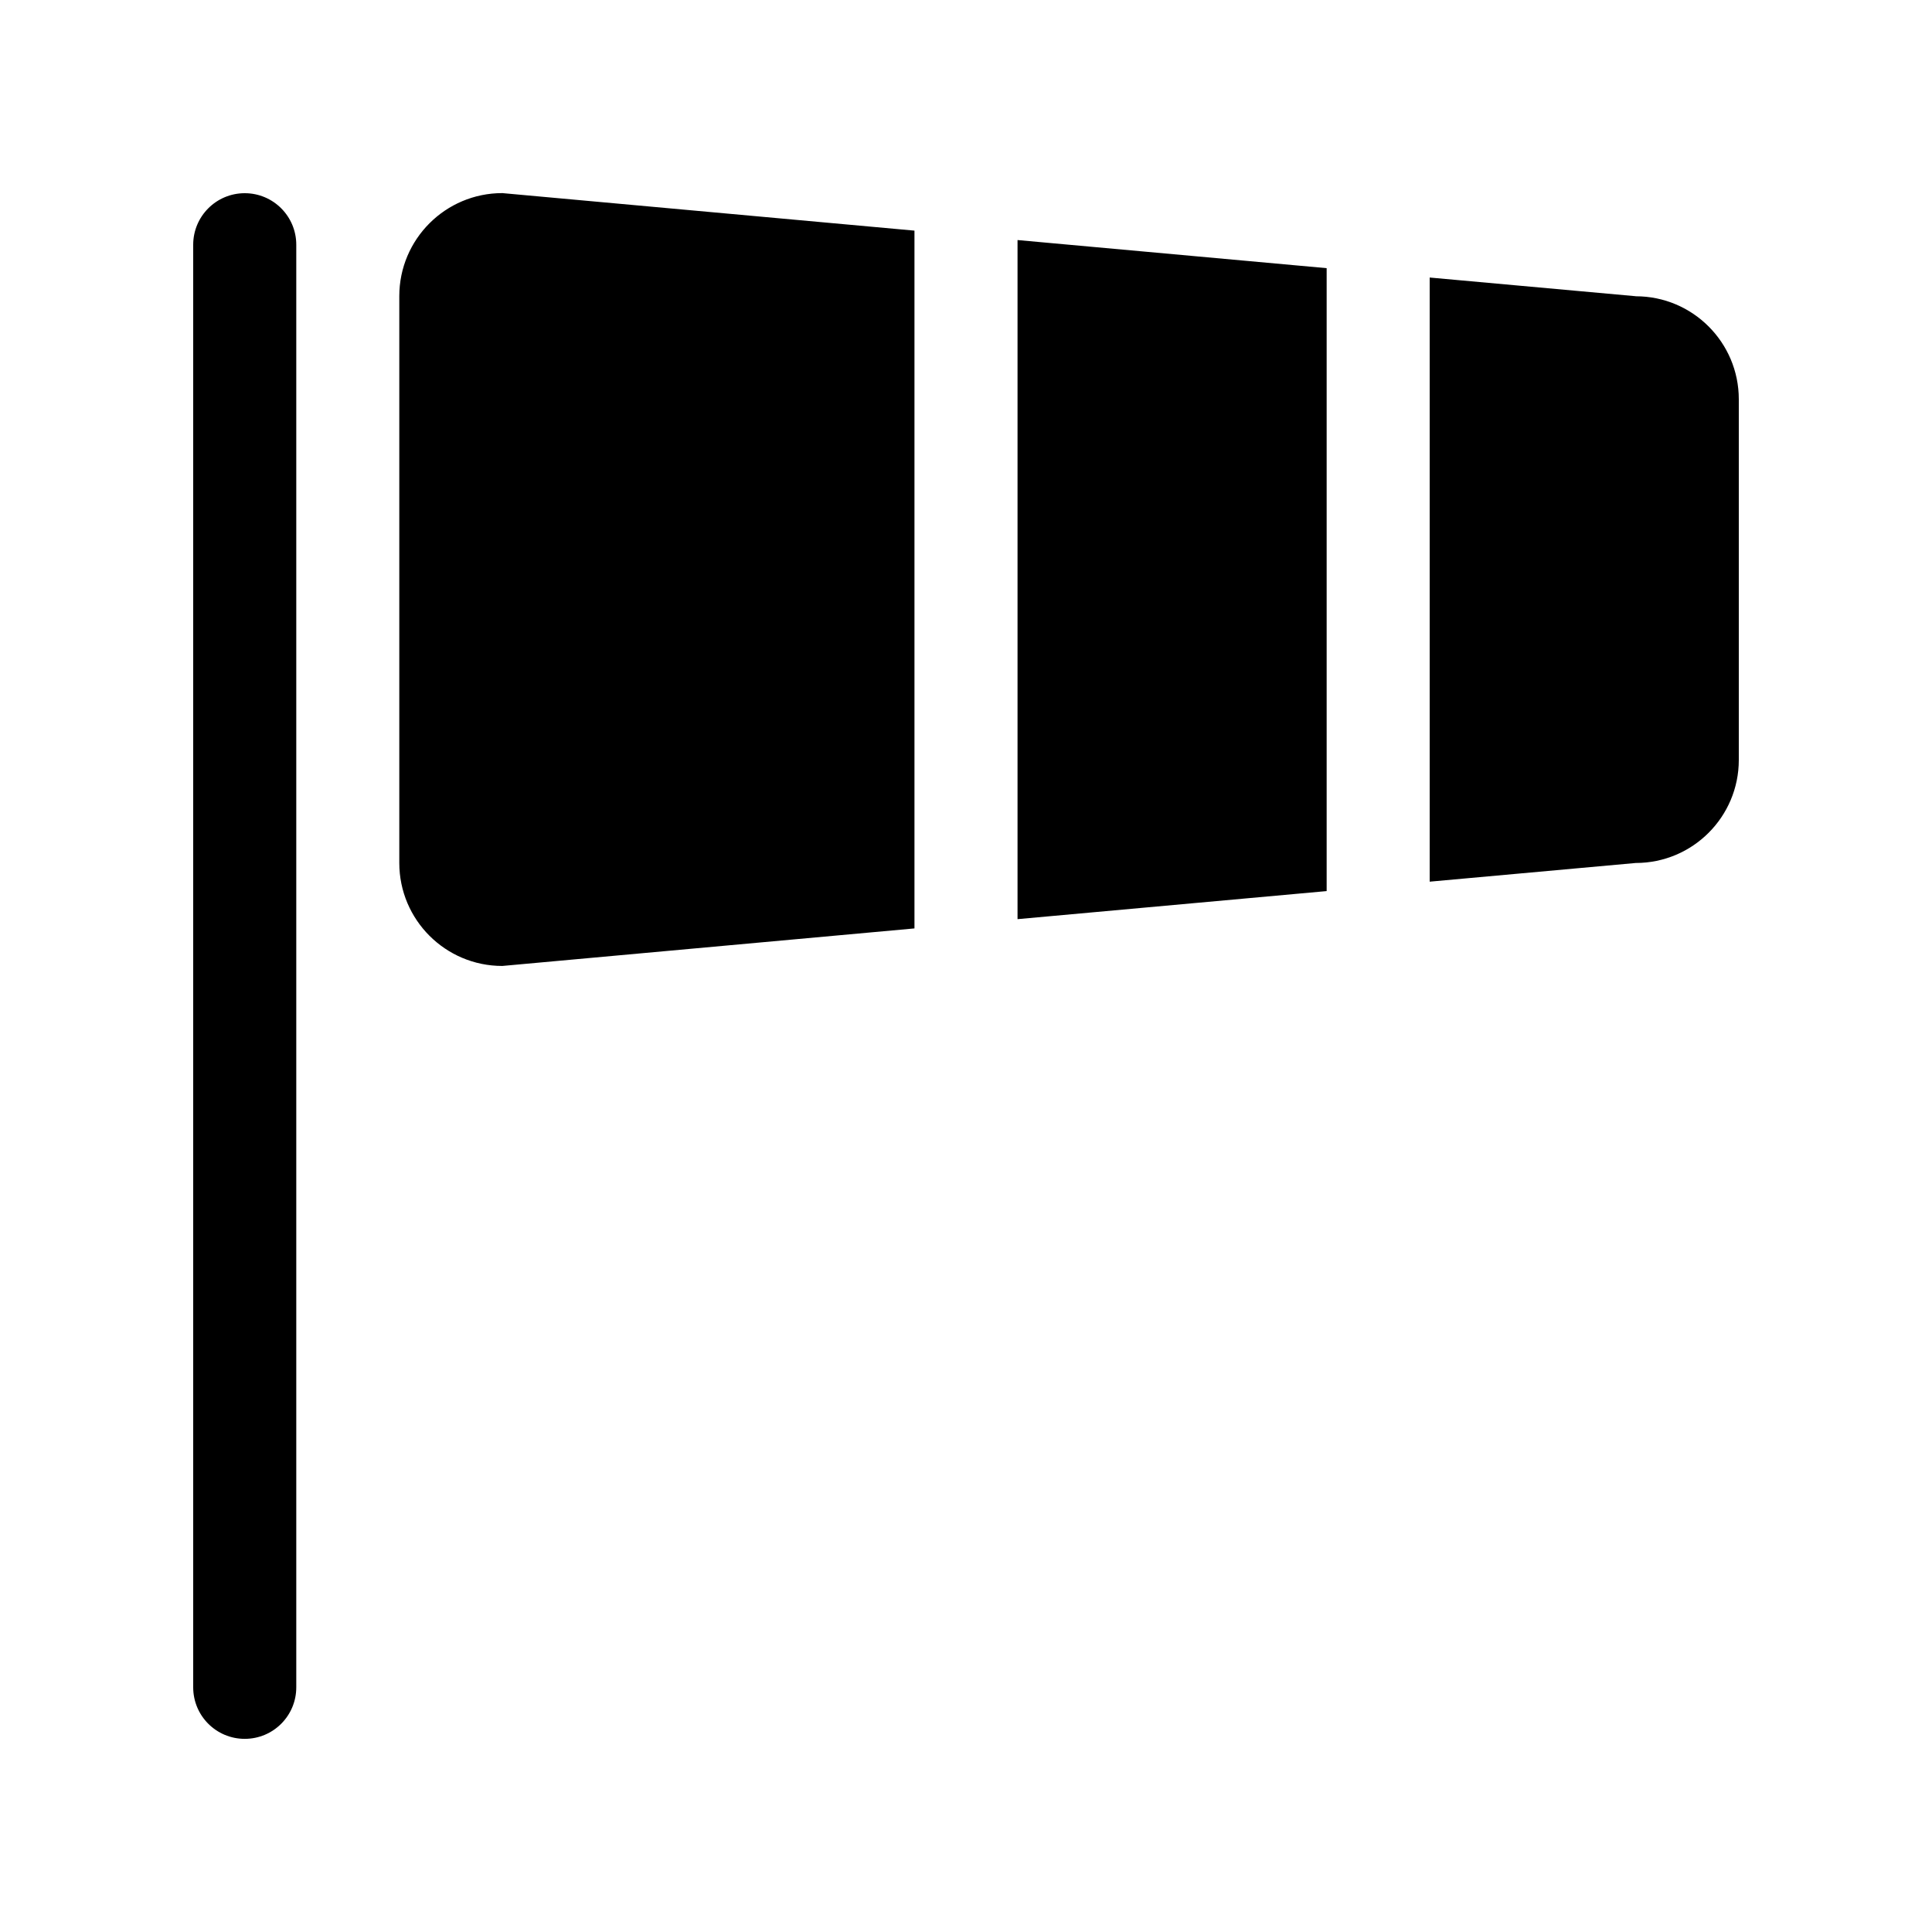 <!-- Generated by IcoMoon.io -->
<svg version="1.1" xmlns="http://www.w3.org/2000/svg" width="40" height="40" viewBox="0 0 40 40">
<title>bm-wind-flag</title>
<path d="M33.867 6.133l-4.267-0.387v12.508l4.267-0.387c1.178 0 2.133-0.956 2.133-2.133v-7.467c0-1.178-0.956-2.133-2.133-2.133v0zM21.067 19.030l6.4-0.581v-12.897l-6.4-0.582v14.061zM8.267 6.133v11.733c0 1.178 0.956 2.133 2.133 2.133l8.533-0.777v-14.447l-8.533-0.777c-1.178 0-2.133 0.956-2.133 2.133v0zM5.067 4c-0.59 0-1.067 0.478-1.067 1.067v29.867c0 0.59 0.477 1.067 1.067 1.067s1.067-0.477 1.067-1.067v-29.867c0-0.589-0.477-1.067-1.067-1.067v0z"></path>
</svg>

